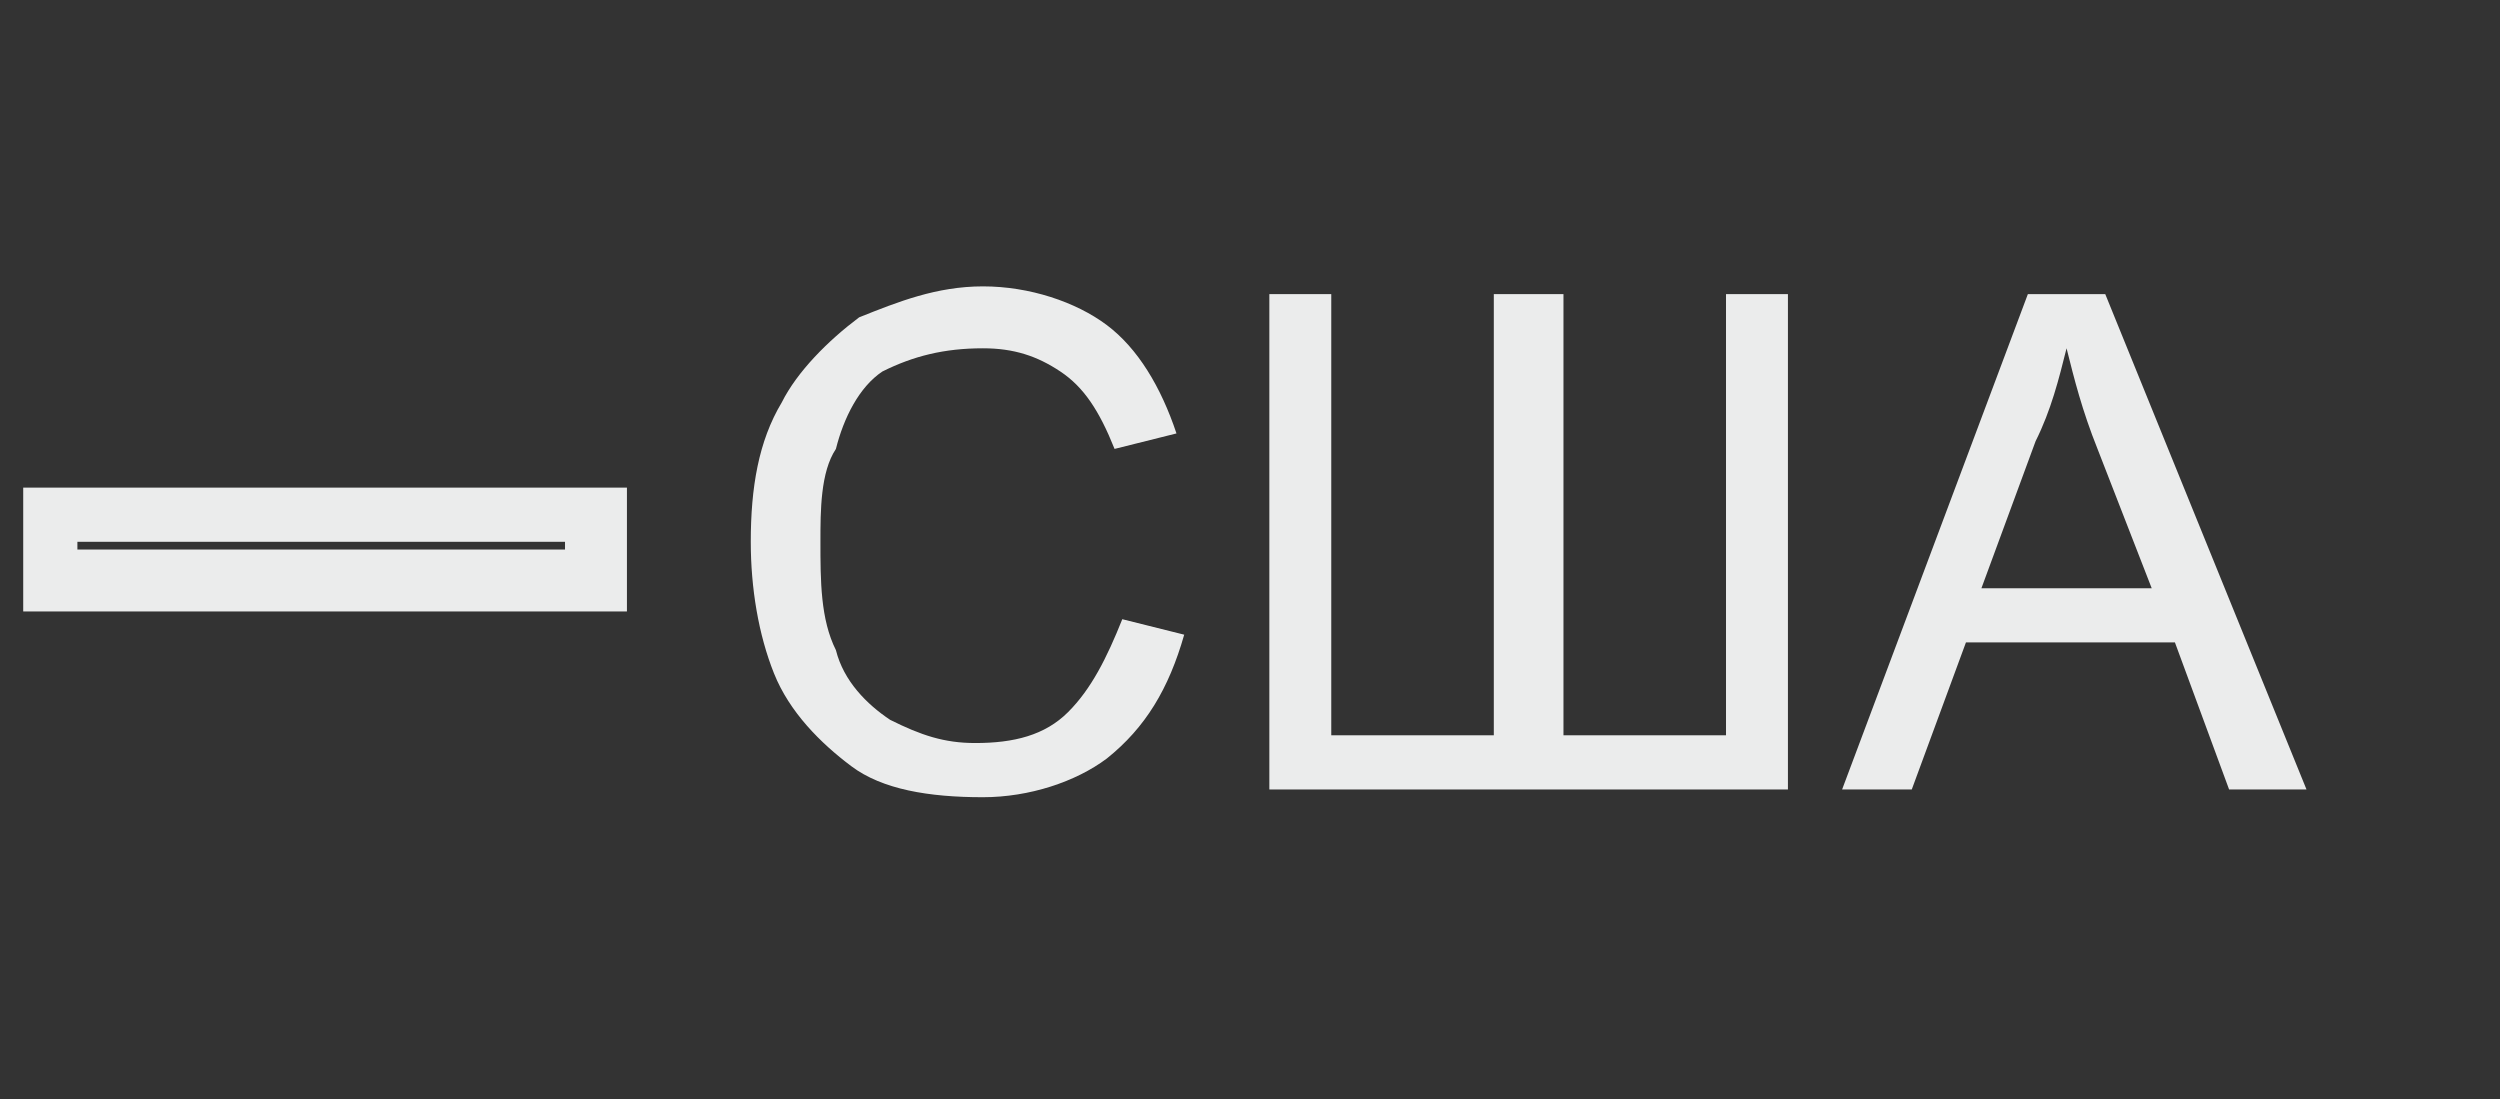 <?xml version="1.0" encoding="UTF-8"?>
<!DOCTYPE svg PUBLIC "-//W3C//DTD SVG 1.1//EN" "http://www.w3.org/Graphics/SVG/1.1/DTD/svg11.dtd">
<!-- Creator: CorelDRAW X8 -->
<svg xmlns="http://www.w3.org/2000/svg" xml:space="preserve" width="323px" height="142px" version="1.1" style="shape-rendering:geometricPrecision; text-rendering:geometricPrecision; image-rendering:optimizeQuality; fill-rule:evenodd; clip-rule:evenodd"
viewBox="0 0 323 142"
 xmlns:xlink="http://www.w3.org/1999/xlink">
 <rect x="0" y="0" width="323" height="142" fill="#333333" stroke="none"/>
 <defs>
  <style type="text/css">
   <![CDATA[
    .fil1 {fill:#EBECEC}
    .fil0 {fill:#EBECEC;fill-rule:nonzero}
   ]]>
  </style>
 </defs>
 <g id="Layer_x0020_1">
  <g id="_2125971447792">
   <path class="fil0" d="M145 80l8 2c-2,7 -5,12 -10,16 -4,3 -10,5 -16,5 -7,0 -13,-1 -17,-4 -4,-3 -8,-7 -10,-12 -2,-5 -3,-11 -3,-17 0,-7 1,-13 4,-18 2,-4 6,-8 10,-11 5,-2 10,-4 16,-4 6,0 12,2 16,5 4,3 7,8 9,14l-8 2c-2,-5 -4,-8 -7,-10 -3,-2 -6,-3 -10,-3 -5,0 -9,1 -13,3 -3,2 -5,6 -6,10 -2,3 -2,8 -2,12 0,5 0,10 2,14 1,4 4,7 7,9 4,2 7,3 11,3 5,0 9,-1 12,-4 3,-3 5,-7 7,-12z"/>
   <polygon id="1" class="fil0" points="164,38 172,38 172,95 193,95 193,38 202,38 202,95 223,95 223,38 231,38 231,102 164,102 "/>
   <path id="2" class="fil0" d="M238 102l24 -64 10 0 26 64 -10 0 -7 -19 -27 0 -7 19 -9 0zm18 -26l22 0 -7 -18c-2,-5 -3,-9 -4,-13 -1,4 -2,8 -4,12l-7 19z"/>
   <path class="fil1" d="M3 63l78 0 0 16 -78 0 0 -16zm7 7l63 0 0 1 -63 0 0 -1z"/>
  </g>
 </g>
</svg>
